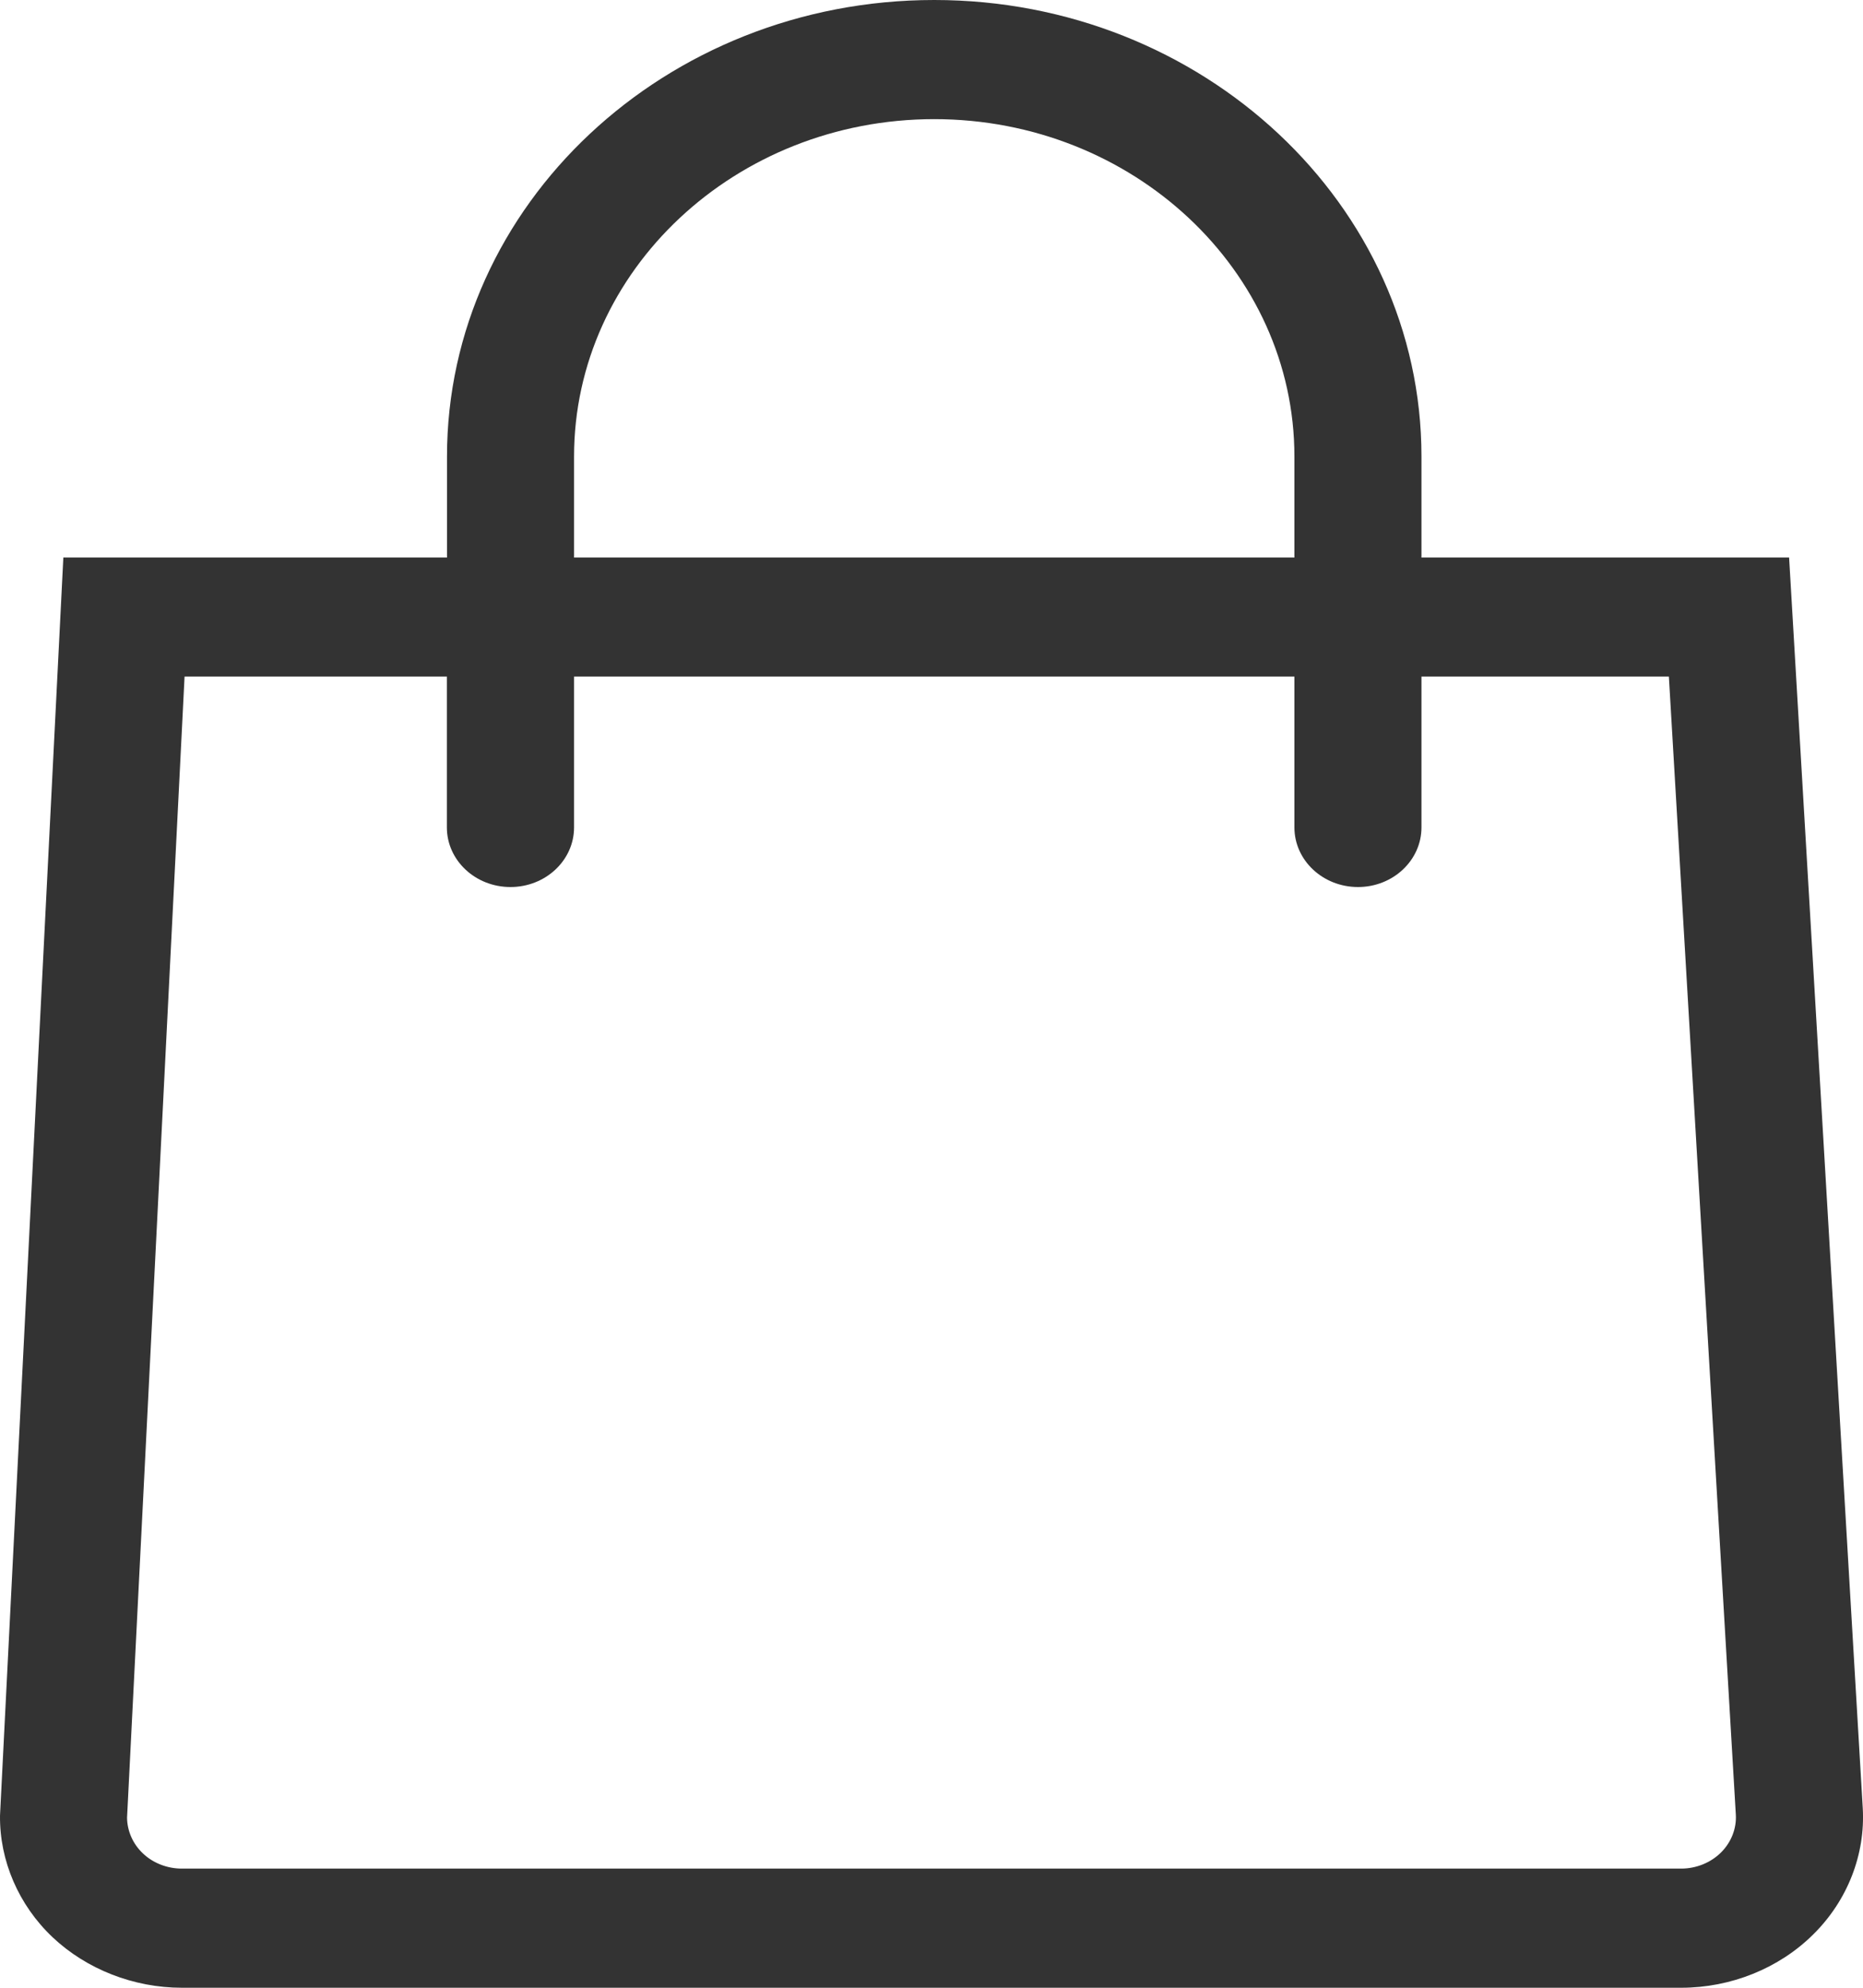 <svg xmlns="http://www.w3.org/2000/svg" width="15" height="16" viewBox="0 0 15 16" fill="none">
  <path d="M14.998 14.553L14.405 4.488H11.445V3.675C11.445 1.649 9.685 0 7.522 0C5.358 0 3.599 1.649 3.599 3.675V4.488H0.51L0.001 14.596L8.29499e-05 14.614C-0.004 14.977 0.15 15.335 0.423 15.593C0.696 15.851 1.076 16 1.464 16H13.536C13.936 16 14.324 15.844 14.599 15.571C14.875 15.299 15.02 14.927 14.998 14.553ZM4.622 3.675C4.622 2.177 5.923 0.959 7.522 0.959C9.121 0.959 10.422 2.177 10.422 3.675V4.488H4.622V3.675H4.622ZM13.856 14.912C13.773 14.994 13.656 15.041 13.536 15.041H1.464C1.347 15.041 1.233 14.997 1.151 14.919C1.07 14.843 1.024 14.738 1.023 14.631L1.486 5.446H3.598V6.66C3.598 6.925 3.827 7.14 4.11 7.14C4.393 7.14 4.622 6.925 4.622 6.66V5.446H10.422V6.66C10.422 6.925 10.651 7.14 10.934 7.14C11.216 7.14 11.445 6.925 11.445 6.66V5.446H13.437L13.976 14.606C13.983 14.718 13.939 14.83 13.856 14.912Z" fill="#333333"/>
</svg>